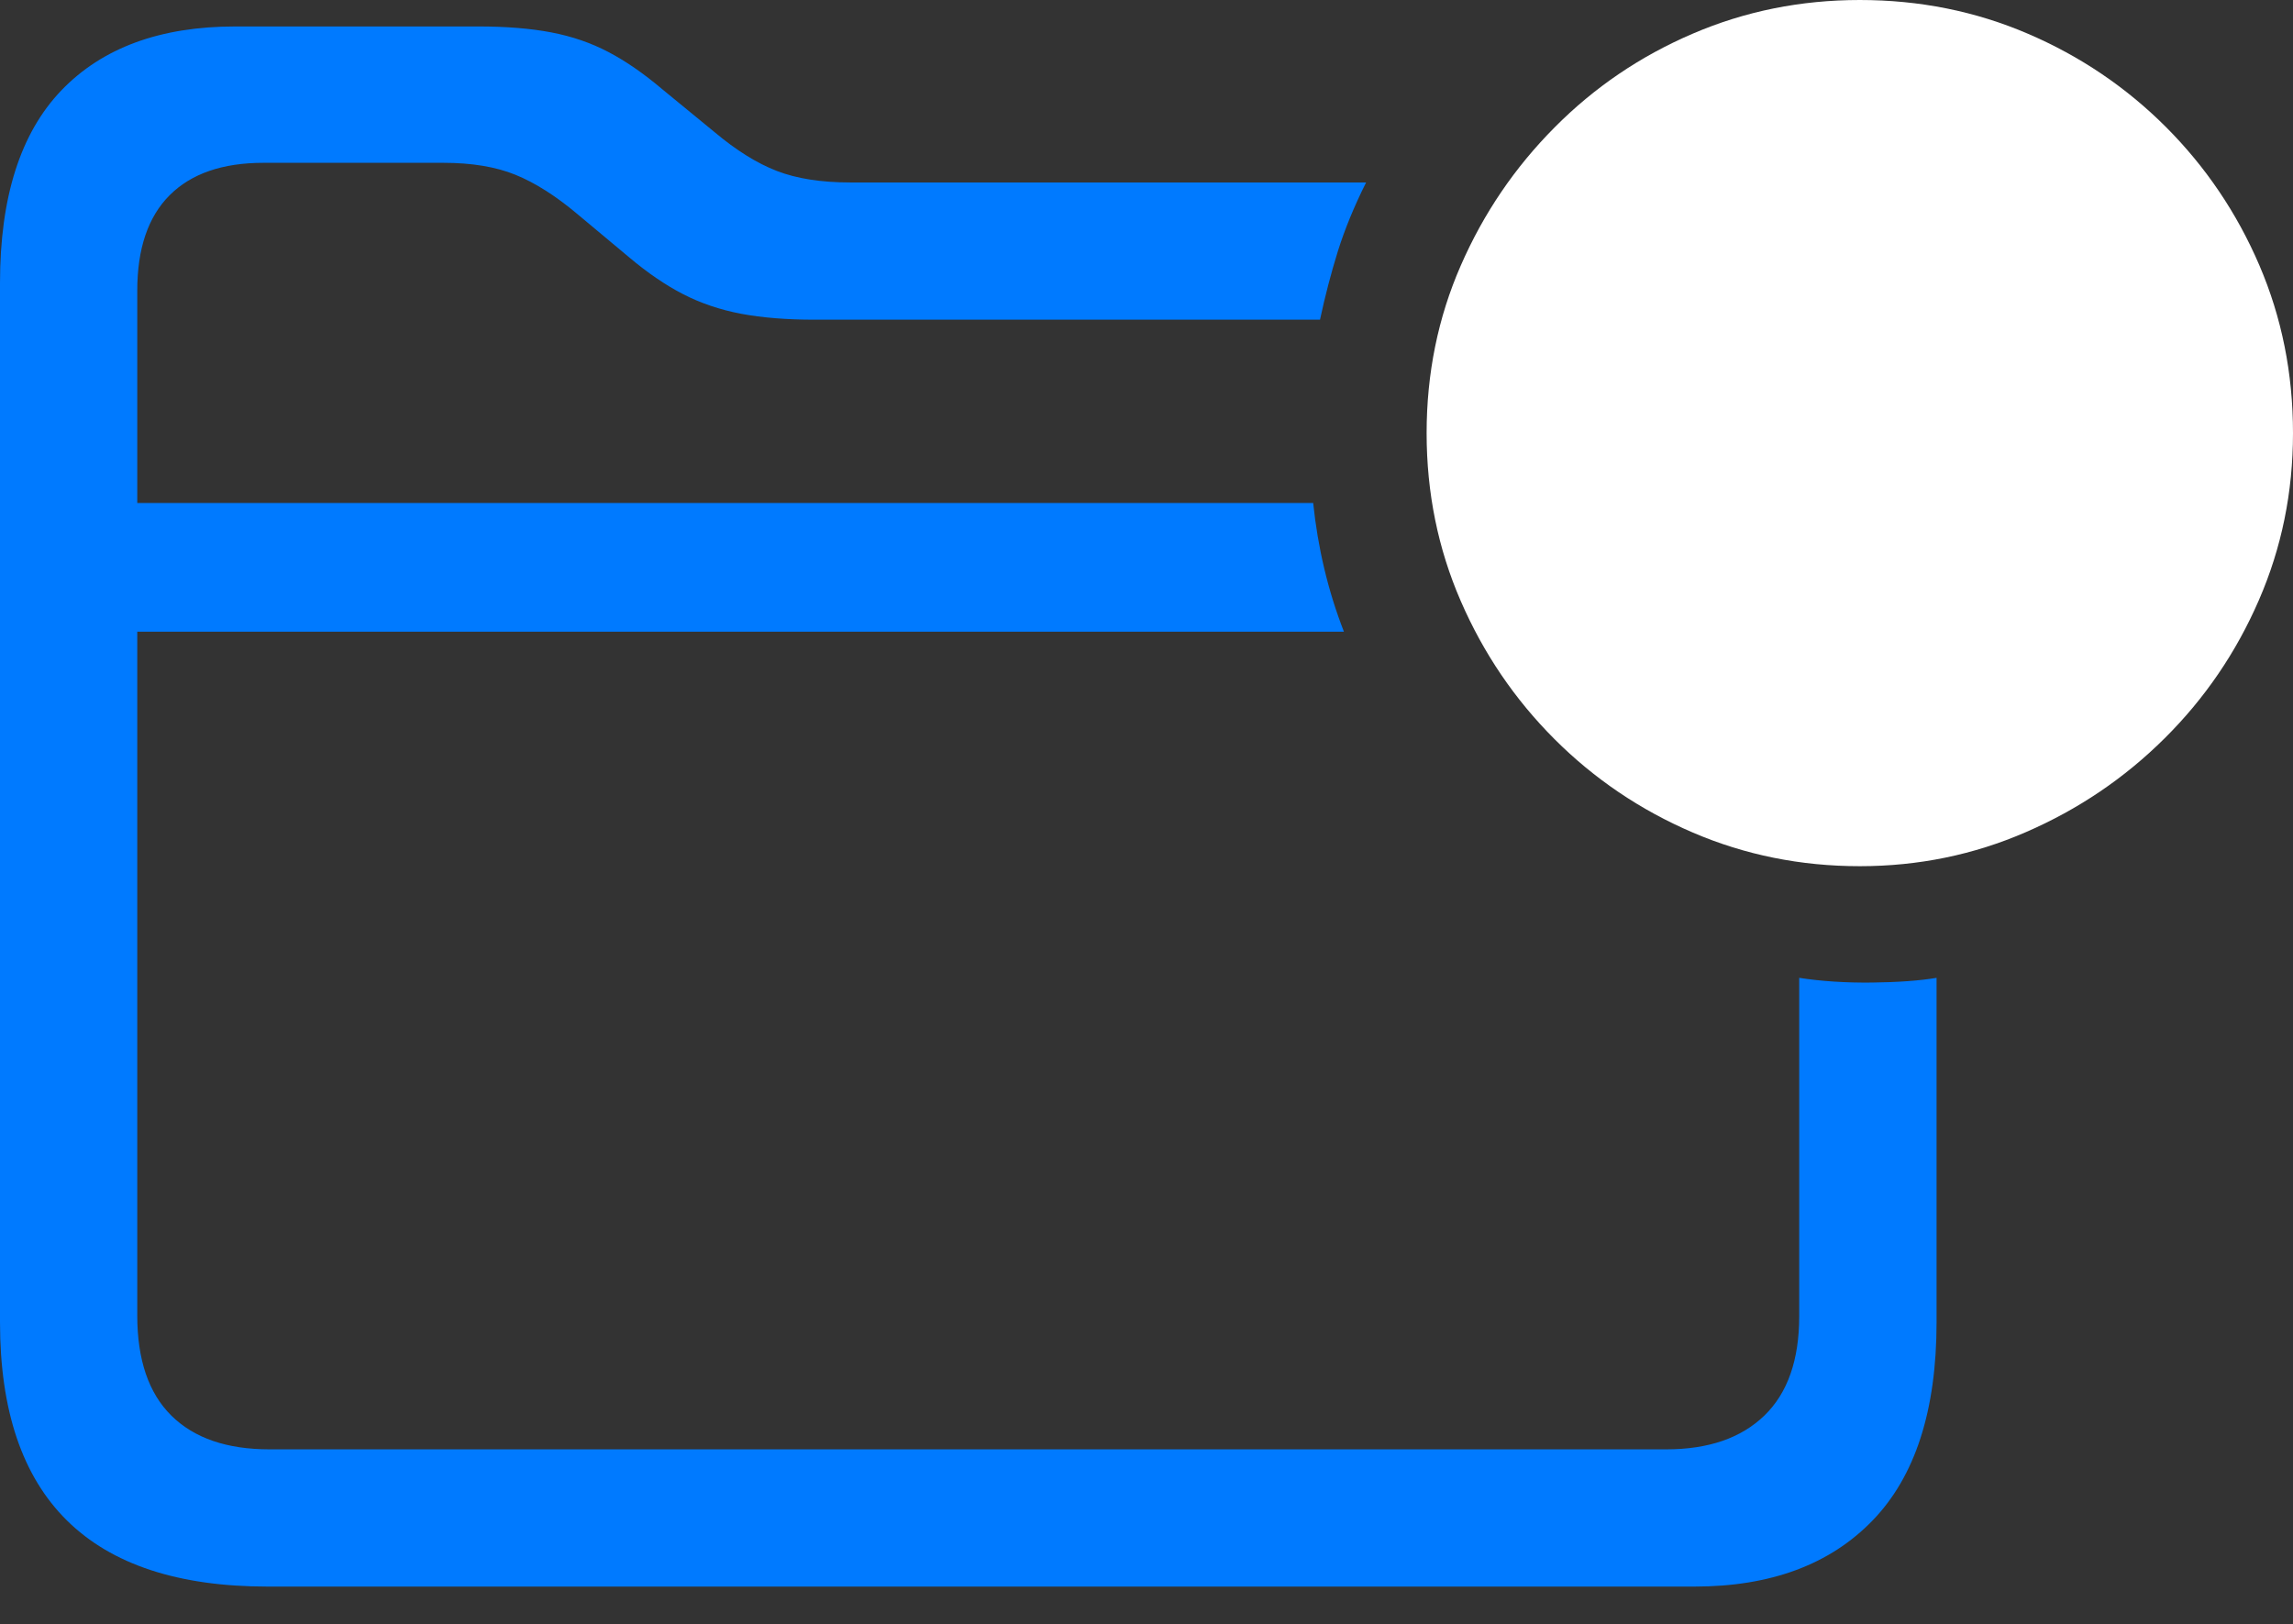 <?xml version="1.0" encoding="UTF-8"?>
<!--Generator: Apple Native CoreSVG 175.5-->
<!DOCTYPE svg
PUBLIC "-//W3C//DTD SVG 1.1//EN"
       "http://www.w3.org/Graphics/SVG/1.1/DTD/svg11.dtd">
<svg version="1.1" xmlns="http://www.w3.org/2000/svg" xmlns:xlink="http://www.w3.org/1999/xlink" width="26.26" height="18.604">
 <rect width="100%" height="100%" fill="#333333" stroke="none"/>
 <g>
  <rect height="18.604" opacity="0" width="26.26" x="0" y="0"/>
  <path d="M3.066 18.174L19.404 18.174Q20.713 18.174 21.445 17.417Q22.178 16.66 22.178 15.146L22.178 11.201Q21.885 11.25 21.436 11.255Q20.986 11.26 20.605 11.201L20.605 15.078Q20.605 15.83 20.205 16.216Q19.805 16.602 19.082 16.602L3.086 16.602Q2.354 16.602 1.963 16.216Q1.572 15.83 1.572 15.068L1.572 3.33Q1.572 2.607 1.943 2.236Q2.314 1.865 3.018 1.865L5.078 1.865Q5.566 1.865 5.903 2.002Q6.24 2.139 6.611 2.451L7.207 2.949Q7.52 3.213 7.822 3.369Q8.125 3.525 8.486 3.594Q8.848 3.662 9.326 3.662L15.117 3.662Q15.205 3.252 15.322 2.876Q15.44 2.5 15.645 2.09L9.736 2.09Q9.238 2.09 8.896 1.958Q8.555 1.826 8.184 1.514L7.588 1.025Q7.266 0.752 6.968 0.596Q6.67 0.439 6.313 0.371Q5.957 0.303 5.479 0.303L2.695 0.303Q1.406 0.303 0.703 1.035Q0 1.768 0 3.242L0 15.146Q0 16.66 0.767 17.417Q1.533 18.174 3.066 18.174ZM0.957 7.236L15.391 7.236Q15.254 6.885 15.166 6.514Q15.078 6.143 15.039 5.762L0.957 5.762Z" fill="#007aff"/>
  <path d="M21.299 9.922Q22.305 9.922 23.203 9.531Q24.102 9.141 24.79 8.457Q25.479 7.773 25.869 6.875Q26.26 5.977 26.26 4.961Q26.26 3.936 25.874 3.037Q25.488 2.139 24.805 1.455Q24.121 0.771 23.223 0.386Q22.324 0 21.299 0Q20.283 0 19.385 0.386Q18.486 0.771 17.803 1.46Q17.119 2.148 16.729 3.042Q16.338 3.936 16.338 4.961Q16.338 5.986 16.729 6.885Q17.119 7.783 17.803 8.467Q18.486 9.15 19.385 9.536Q20.283 9.922 21.299 9.922Z" fill="#ffffff"/>
  <path d="M18.779 5.557Q18.535 5.557 18.359 5.376Q18.184 5.195 18.184 4.961Q18.184 4.727 18.359 4.546Q18.535 4.365 18.779 4.365L23.799 4.365Q24.043 4.365 24.224 4.546Q24.404 4.727 24.404 4.961Q24.404 5.195 24.224 5.376Q24.043 5.557 23.799 5.557Z" fill="none"/>
 </g>
</svg>
